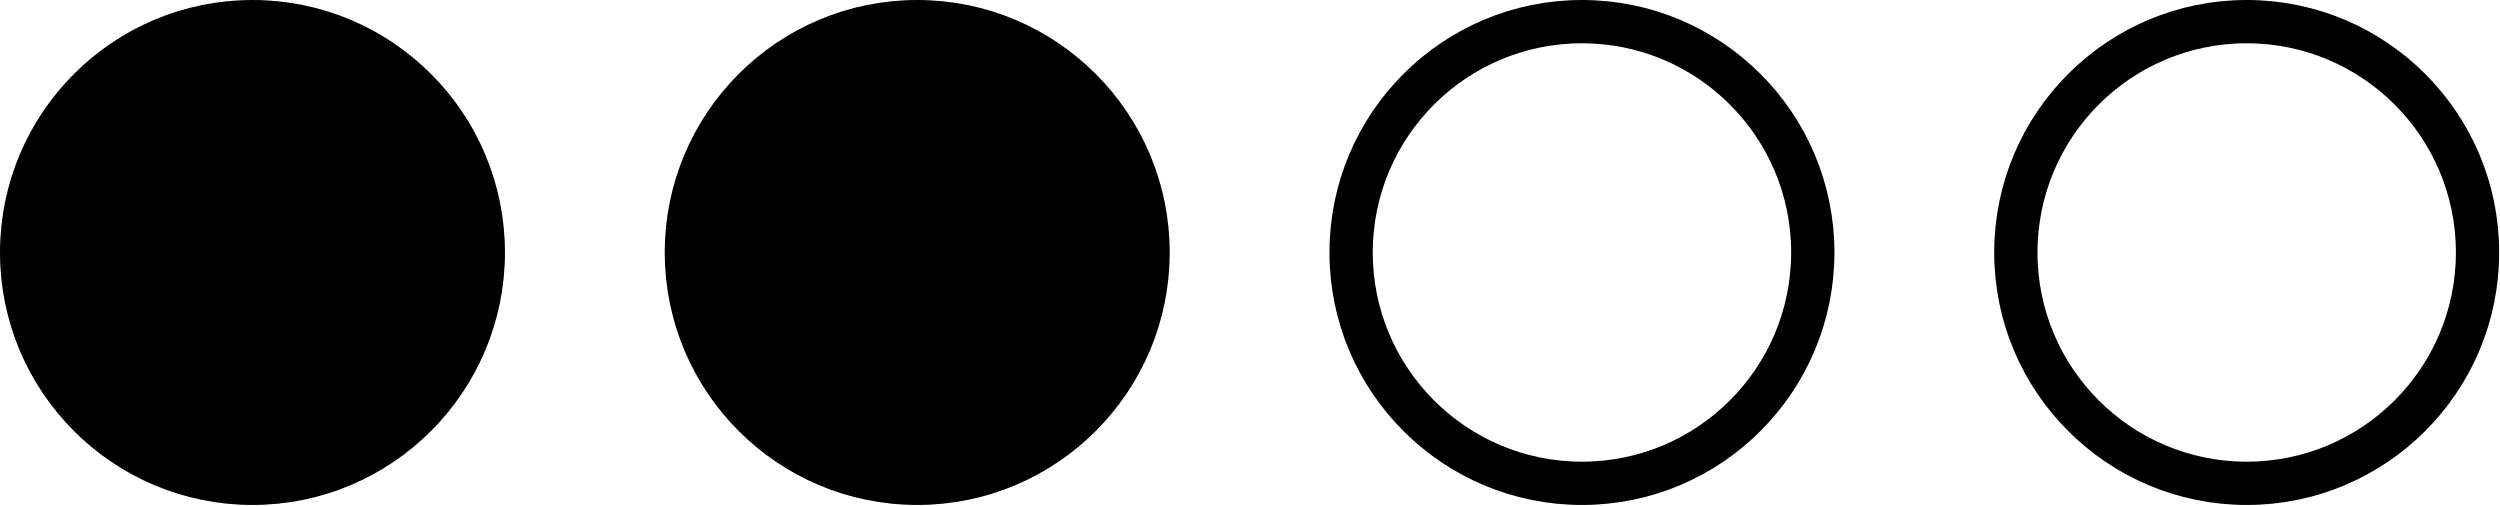 <?xml version="1.0" encoding="UTF-8" standalone="no"?><!DOCTYPE svg PUBLIC "-//W3C//DTD SVG 1.1//EN" "http://www.w3.org/Graphics/SVG/1.1/DTD/svg11.dtd"><svg width="100%" height="100%" viewBox="0 0 722 146" version="1.1" xmlns="http://www.w3.org/2000/svg" xmlns:xlink="http://www.w3.org/1999/xlink" xml:space="preserve" xmlns:serif="http://www.serif.com/" style="fill-rule:evenodd;clip-rule:evenodd;stroke-linecap:round;stroke-linejoin:round;stroke-miterlimit:1.5;"><circle cx="72.917" cy="72.917" r="66.667" style="stroke:#000;stroke-width:12.5px;"/><circle cx="264.893" cy="72.917" r="66.667" style="stroke:#000;stroke-width:12.5px;"/><circle cx="456.868" cy="72.917" r="66.667" style="fill:none;stroke:#000;stroke-width:12.5px;"/><circle cx="648.844" cy="72.917" r="66.667" style="fill:none;stroke:#000;stroke-width:12.5px;"/></svg>